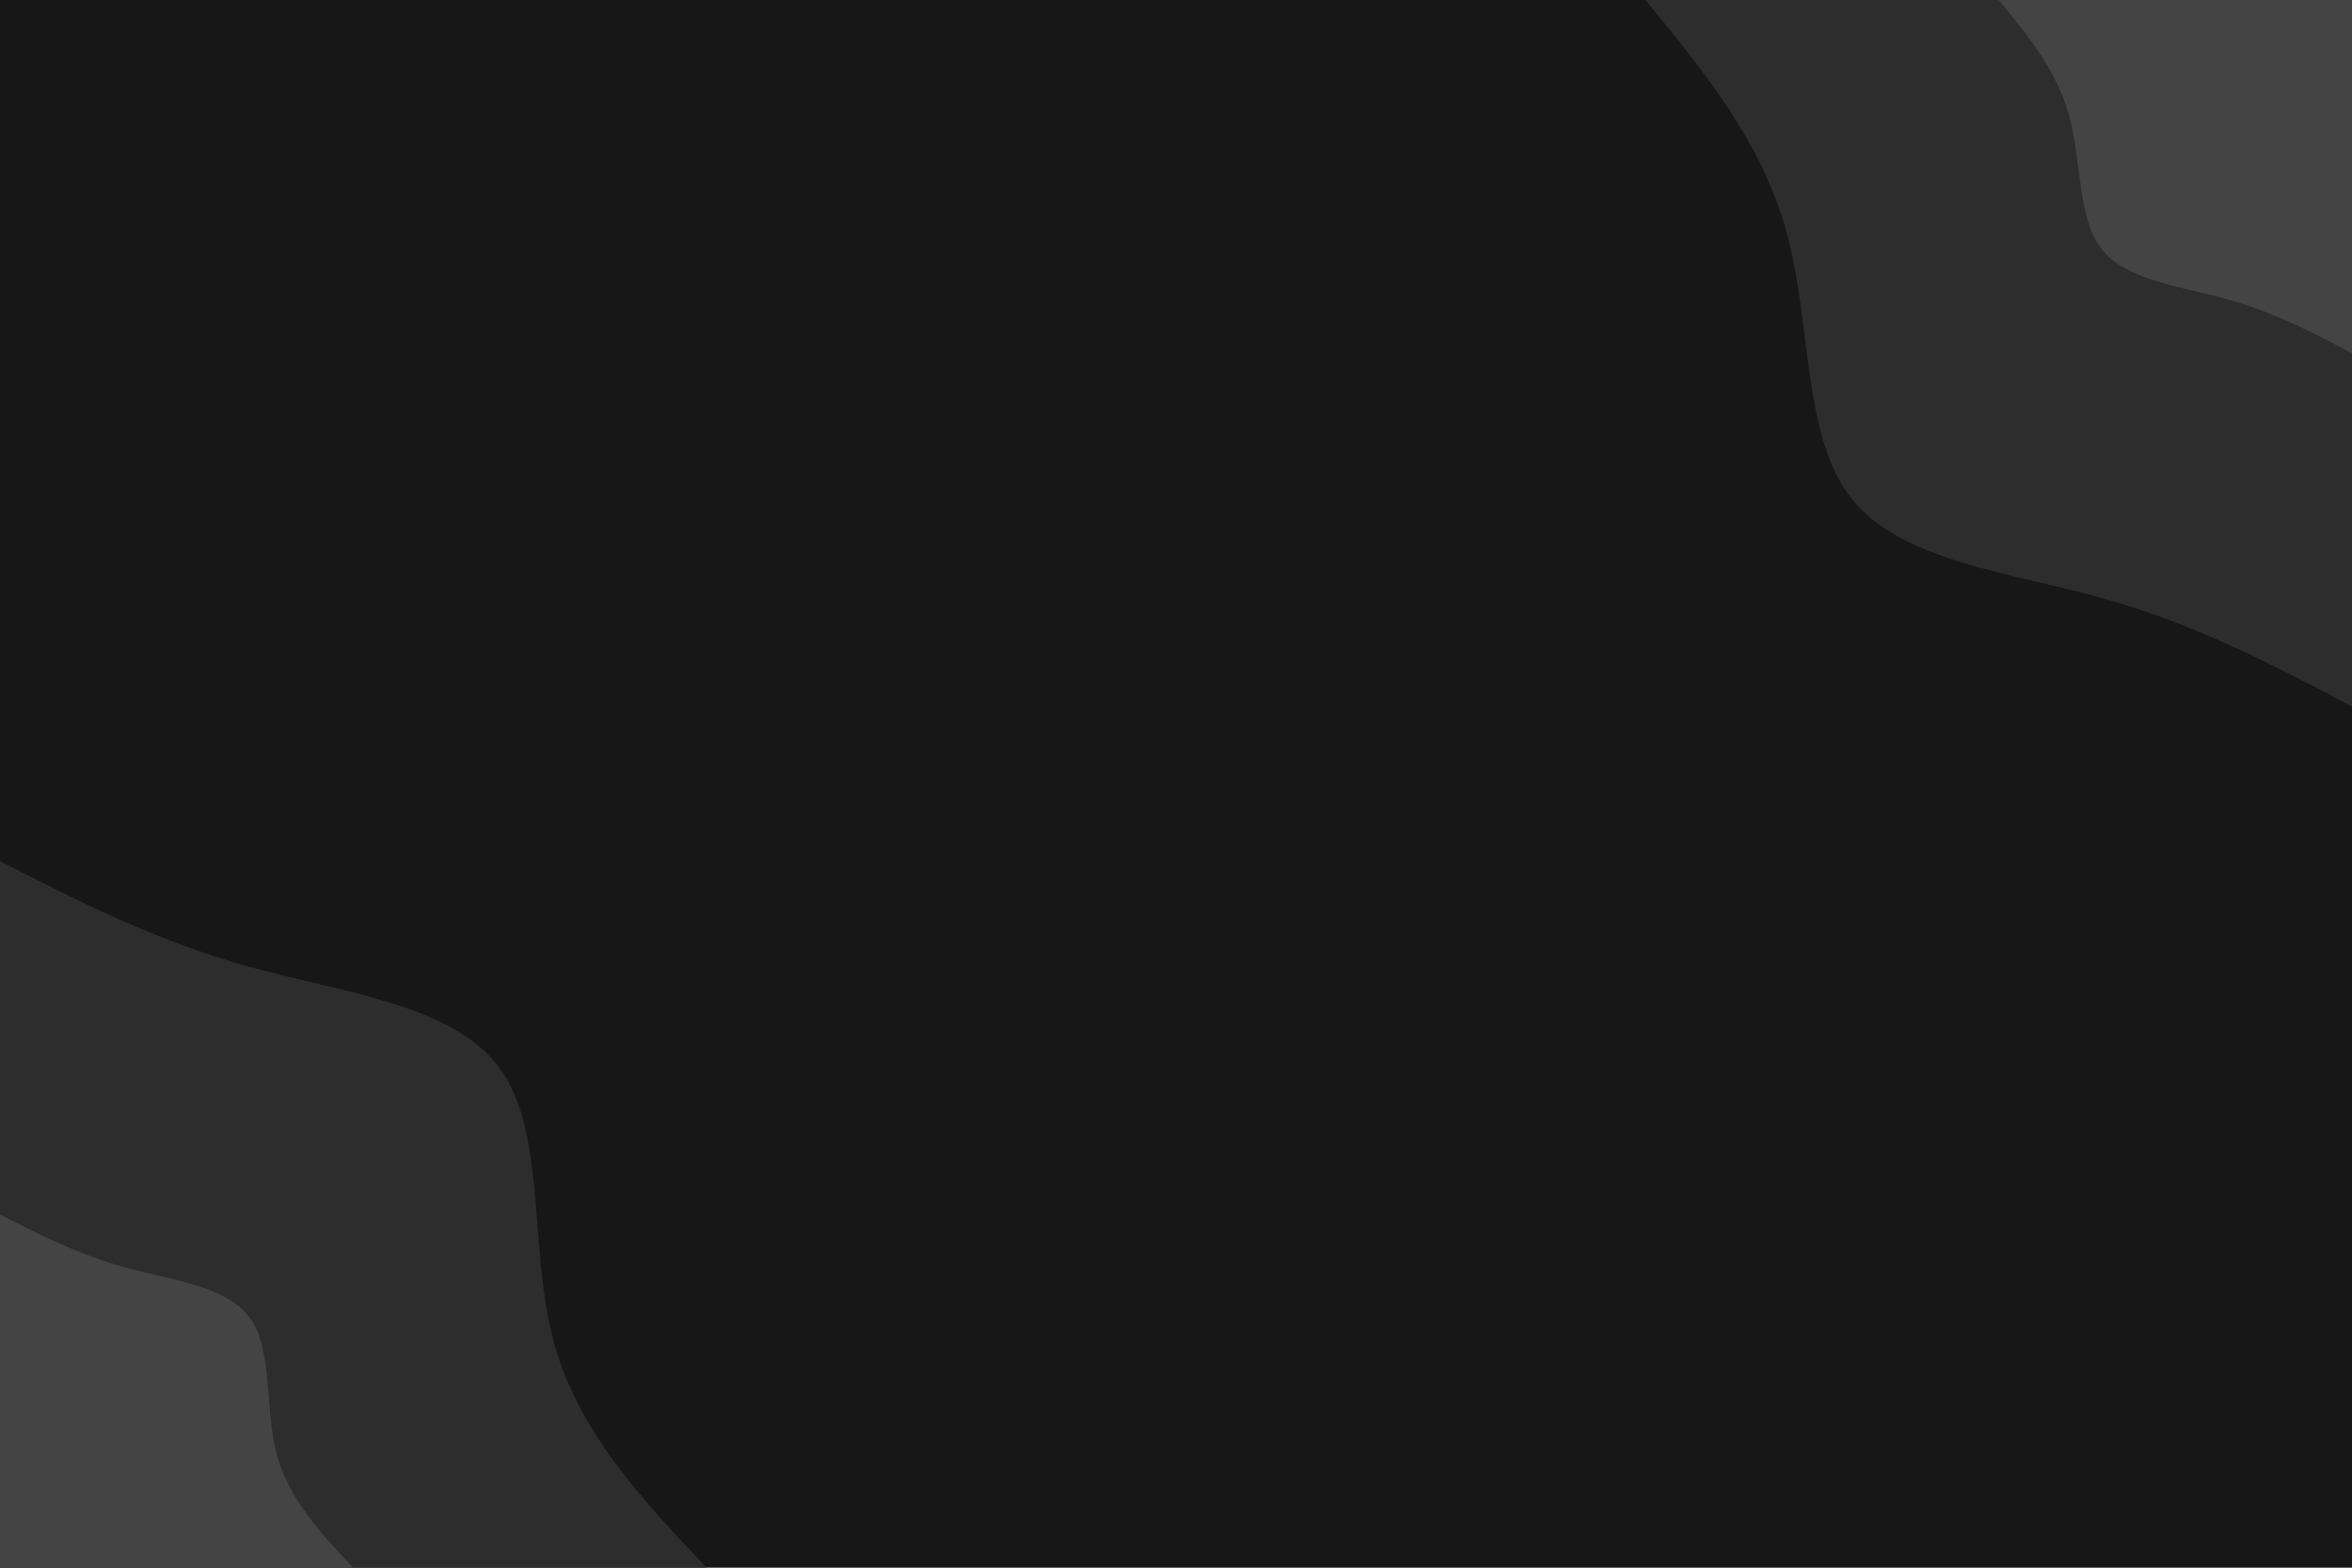 <svg id="visual" viewBox="0 0 900 600" width="900" height="600" xmlns="http://www.w3.org/2000/svg" xmlns:xlink="http://www.w3.org/1999/xlink" version="1.1"><rect x="0" y="0" width="900" height="600" fill="#181717"></rect><defs><linearGradient id="grad1_0" x1="33.3%" y1="0%" x2="100%" y2="100%"><stop offset="20%" stop-color="#444444" stop-opacity="1"></stop><stop offset="80%" stop-color="#444444" stop-opacity="1"></stop></linearGradient></defs><defs><linearGradient id="grad1_1" x1="33.3%" y1="0%" x2="100%" y2="100%"><stop offset="20%" stop-color="#444444" stop-opacity="1"></stop><stop offset="80%" stop-color="#181717" stop-opacity="1"></stop></linearGradient></defs><defs><linearGradient id="grad2_0" x1="0%" y1="0%" x2="66.7%" y2="100%"><stop offset="20%" stop-color="#444444" stop-opacity="1"></stop><stop offset="80%" stop-color="#444444" stop-opacity="1"></stop></linearGradient></defs><defs><linearGradient id="grad2_1" x1="0%" y1="0%" x2="66.7%" y2="100%"><stop offset="20%" stop-color="#181717" stop-opacity="1"></stop><stop offset="80%" stop-color="#444444" stop-opacity="1"></stop></linearGradient></defs><g transform="translate(900, 0)"><path d="M0 270.4C-29.6 254.8 -59.3 239.1 -94.9 229.1C-130.5 219.1 -172.2 214.8 -191.2 191.2C-210.3 167.6 -206.7 124.6 -216.2 89.5C-225.6 54.5 -248 27.2 -270.4 0L0 0Z" fill="#2d2d2d"></path><path d="M0 135.2C-14.8 127.4 -29.6 119.6 -47.5 114.6C-65.3 109.6 -86.1 107.4 -95.6 95.6C-105.1 83.8 -103.4 62.3 -108.1 44.8C-112.8 27.2 -124 13.6 -135.2 0L0 0Z" fill="#444444"></path></g><g transform="translate(0, 600)"><path d="M0 -270.4C29.7 -255.2 59.4 -240 95.3 -230C131.2 -220.1 173.4 -215.5 191.2 -191.2C209 -166.9 202.4 -122.8 211.6 -87.6C220.7 -52.5 245.6 -26.2 270.4 0L0 0Z" fill="#2d2d2d"></path><path d="M0 -135.2C14.8 -127.6 29.7 -120 47.6 -115C65.6 -110.1 86.7 -107.8 95.6 -95.6C104.5 -83.4 101.2 -61.4 105.8 -43.8C110.4 -26.2 122.8 -13.1 135.2 0L0 0Z" fill="#444444"></path></g></svg>